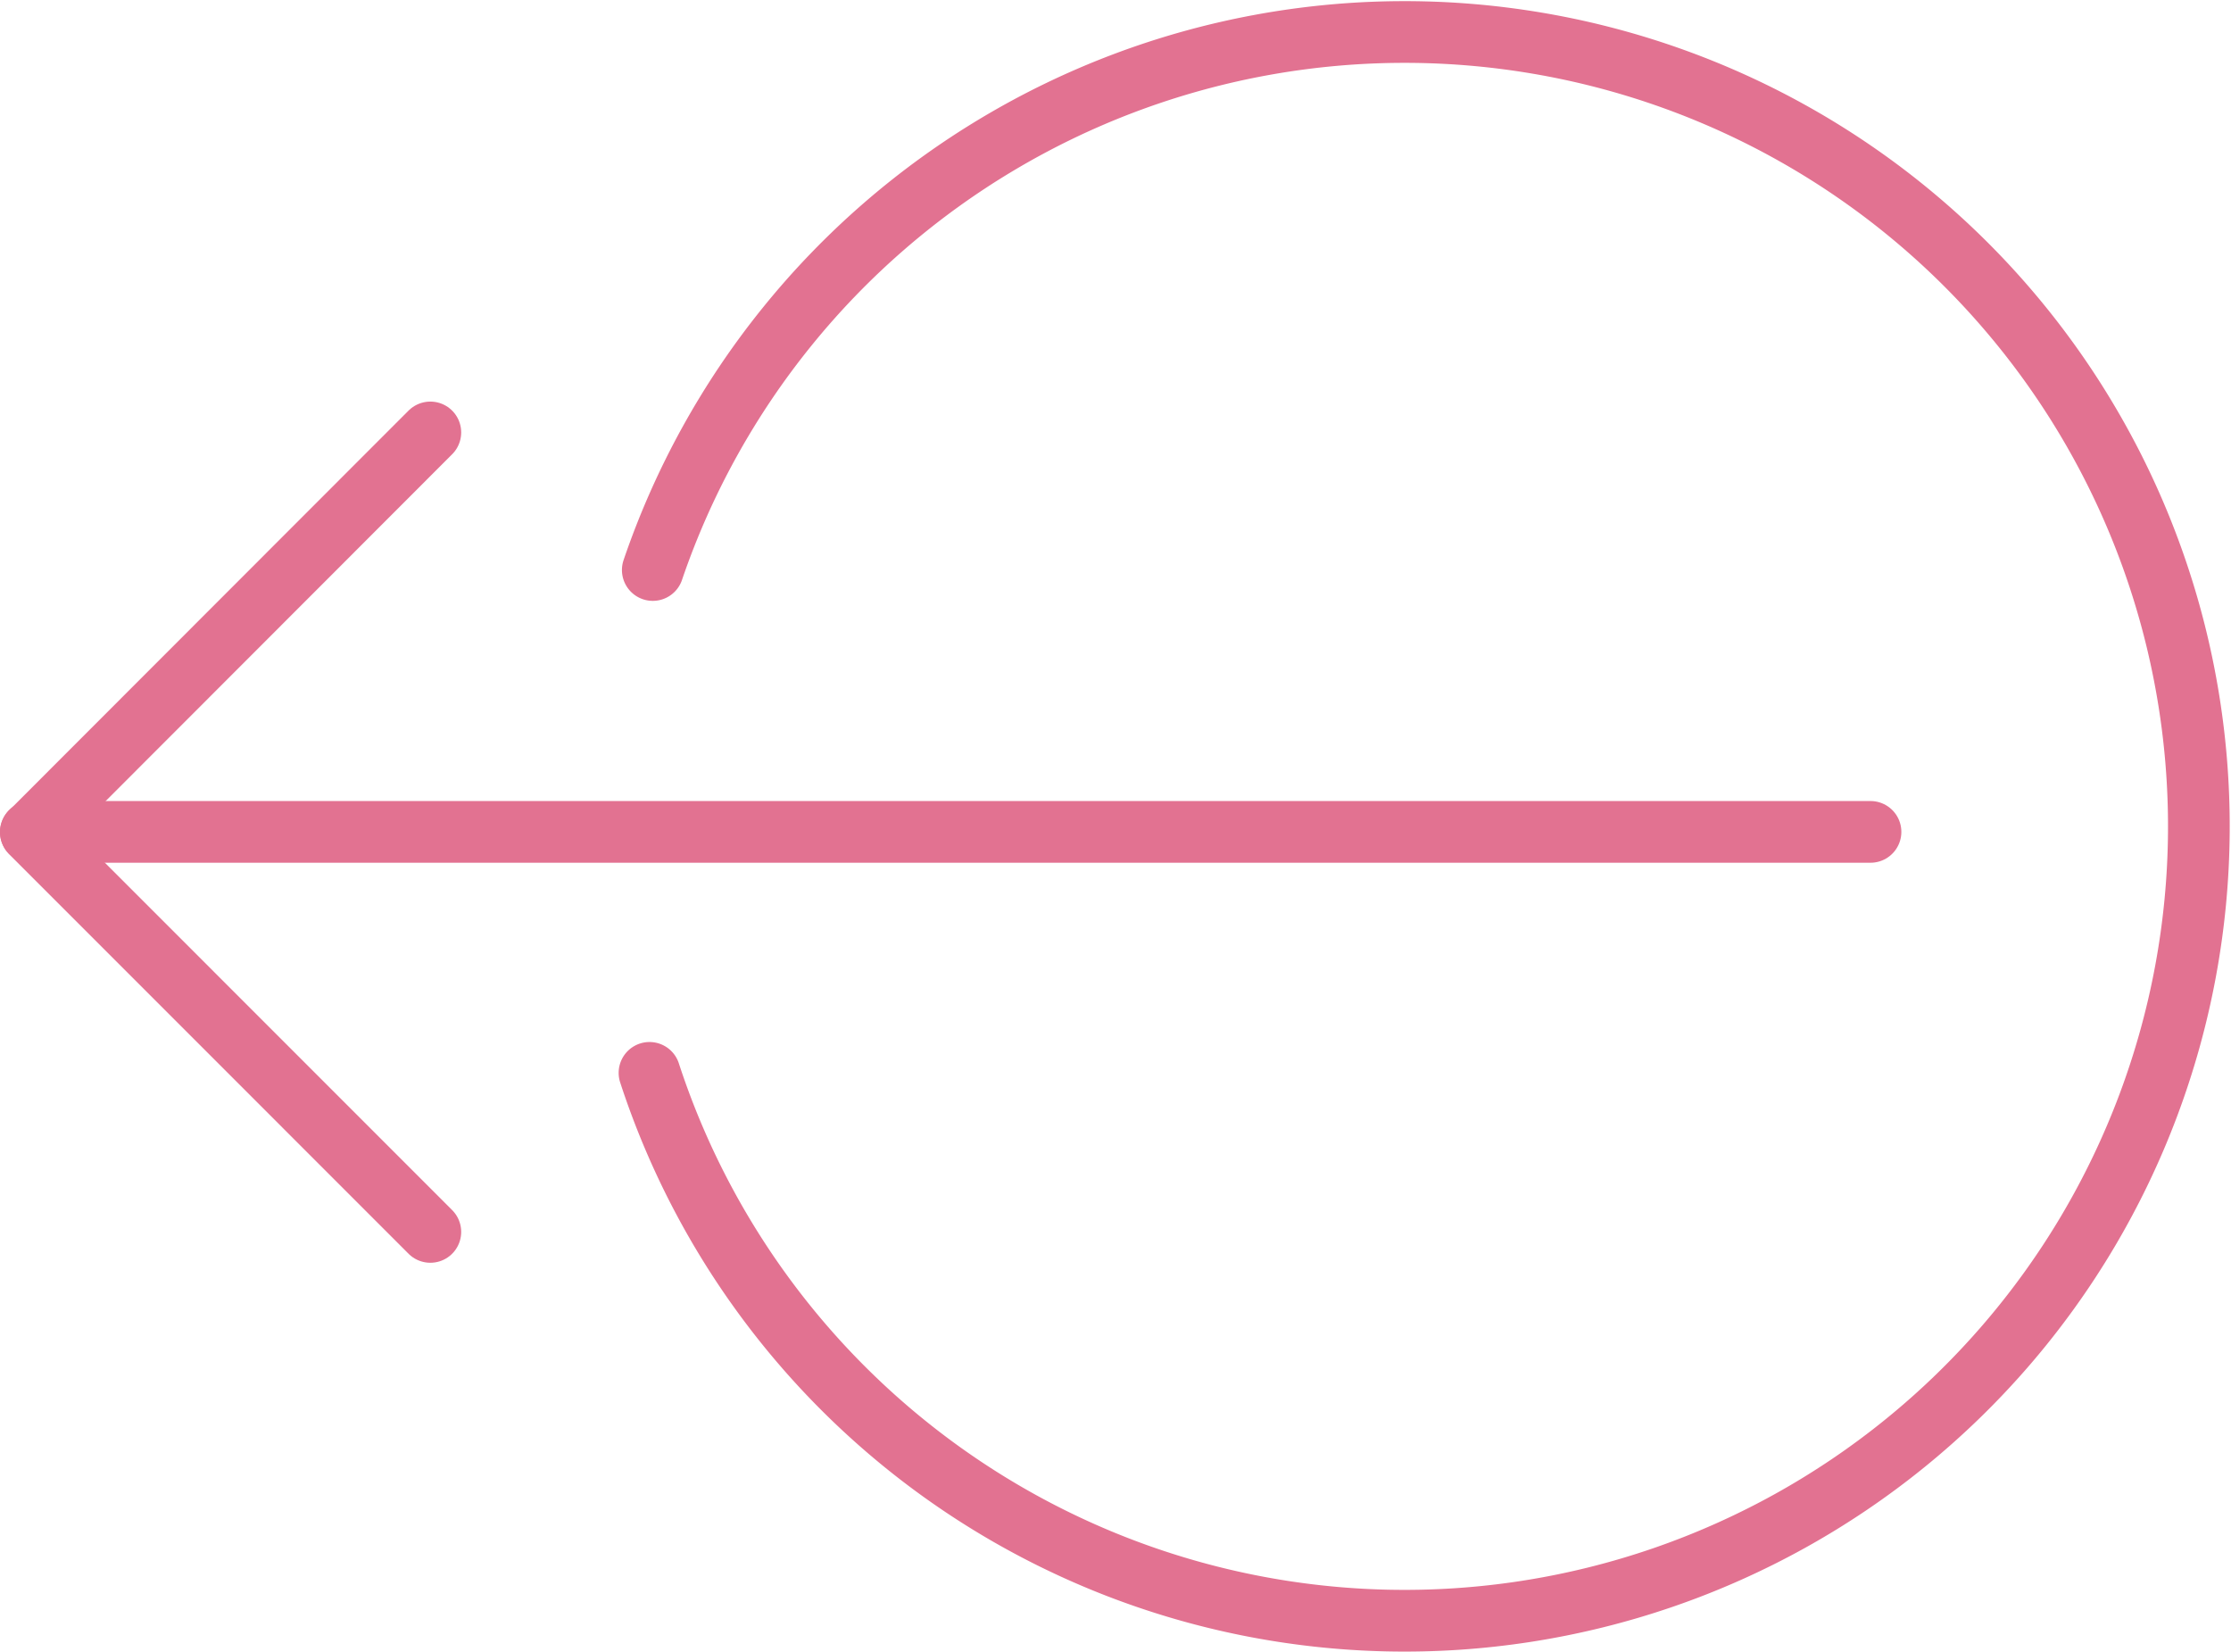 <svg xmlns="http://www.w3.org/2000/svg" width="27.119" height="20.074" viewBox="0 0 27.119 20.074"><g transform="translate(-27.075 -26.058)"><path d="M38.748,32.986a9.655,9.655,0,1,1-.04,6.112" transform="translate(-3.738 0)" fill="none" stroke="#E27291" stroke-linecap="round" stroke-linejoin="round" stroke-width="0.75"/><g transform="translate(27.45 31.314)"><path d="M27.45,41.009H49.812" transform="translate(-27.45 -36.154)" fill="none" stroke="#E27291" stroke-linecap="round" stroke-linejoin="round" stroke-width="0.75"/><path d="M32.306,33.74,27.45,38.6l4.856,4.857" transform="translate(-27.45 -33.74)" fill="none" stroke="#E27291" stroke-linecap="round" stroke-linejoin="round" stroke-width="0.75"/></g></g></svg>